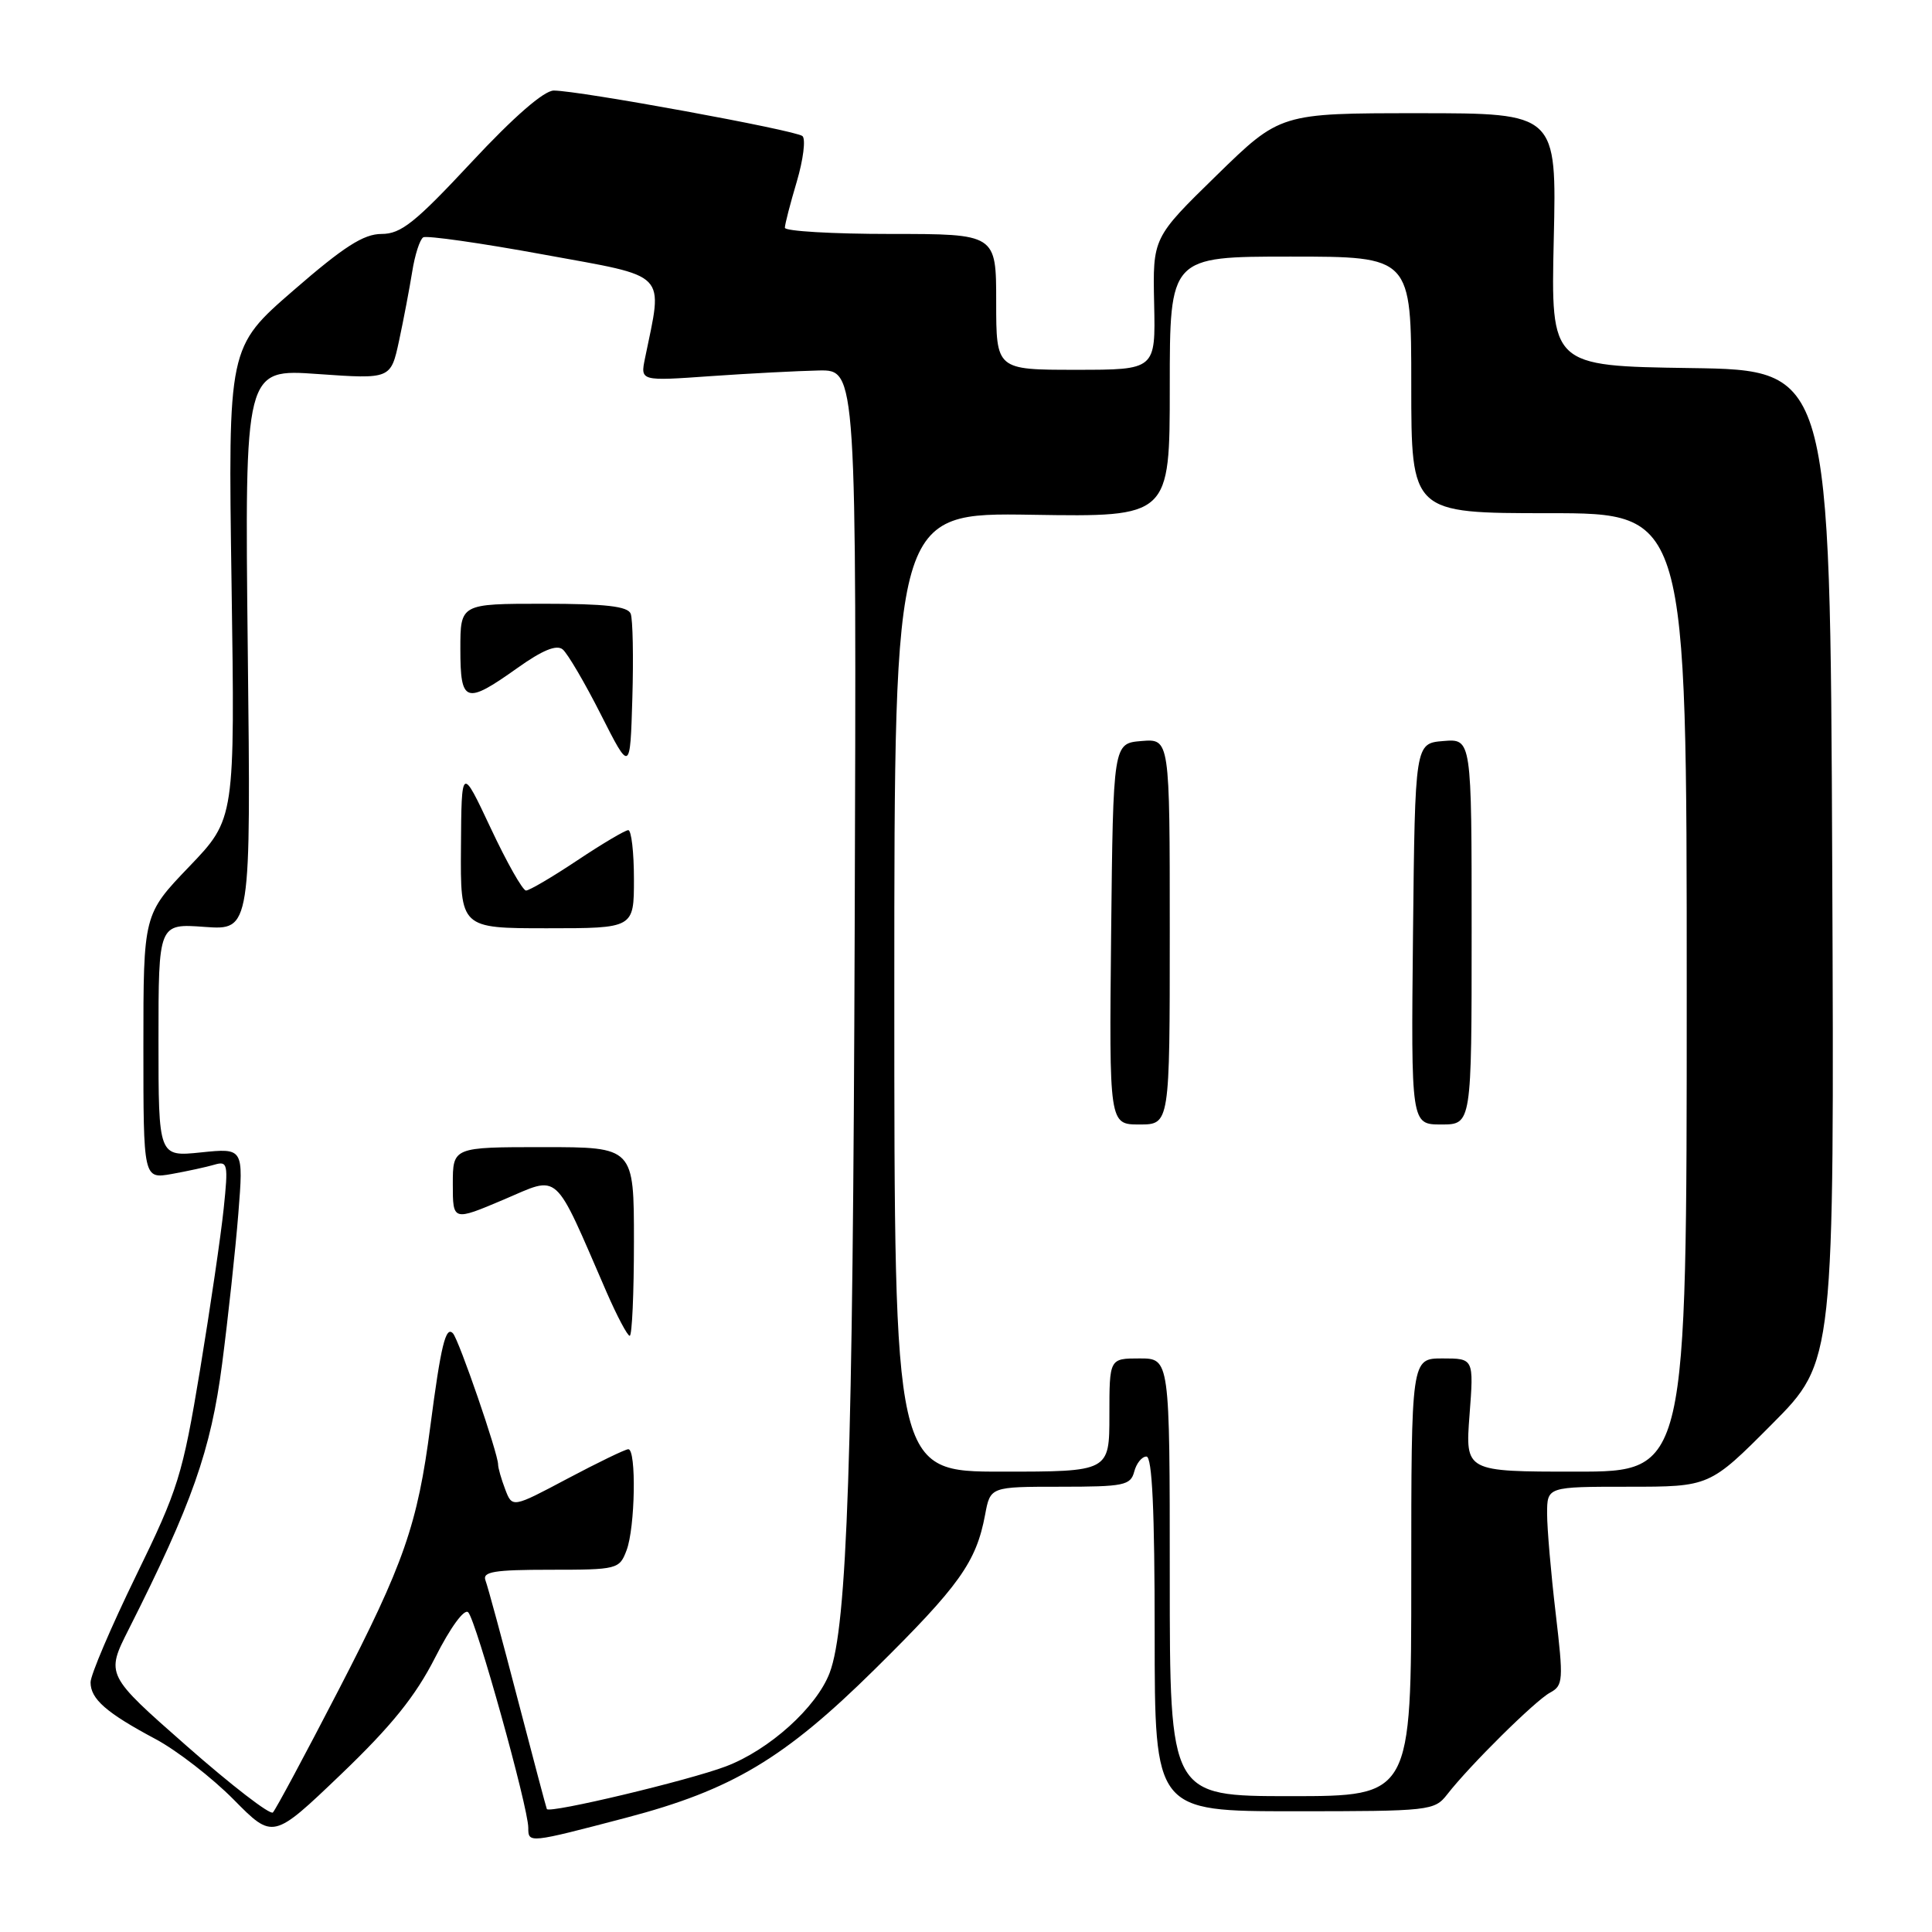 <?xml version="1.0" encoding="UTF-8" standalone="no"?>
<!DOCTYPE svg PUBLIC "-//W3C//DTD SVG 1.1//EN" "http://www.w3.org/Graphics/SVG/1.1/DTD/svg11.dtd" >
<svg xmlns="http://www.w3.org/2000/svg" xmlns:xlink="http://www.w3.org/1999/xlink" version="1.1" viewBox="0 0 256 256">
 <g >
 <path fill="currentColor"
d=" M 57.66 219.63 C 59.69 215.63 61.52 213.12 62.04 213.64 C 63.08 214.68 70.00 239.49 70.00 242.19 C 70.00 244.26 70.04 244.25 83.00 240.85 C 96.97 237.18 103.93 233.02 115.91 221.19 C 127.13 210.11 129.35 207.00 130.53 200.72 C 131.22 197.00 131.22 197.00 140.49 197.00 C 148.93 197.00 149.81 196.82 150.29 195.00 C 150.58 193.90 151.30 193.00 151.91 193.00 C 152.67 193.00 153.00 200.16 153.00 216.50 C 153.00 240.00 153.00 240.00 171.51 240.00 C 189.48 240.00 190.07 239.93 191.76 237.77 C 194.76 233.91 203.42 225.35 205.38 224.29 C 207.14 223.34 207.18 222.68 206.13 213.72 C 205.51 208.46 205.00 202.55 205.00 200.58 C 205.00 197.00 205.00 197.00 215.77 197.00 C 226.54 197.00 226.54 197.00 234.80 188.70 C 243.06 180.40 243.06 180.40 242.78 114.72 C 242.50 49.04 242.50 49.04 224.00 48.77 C 205.50 48.50 205.50 48.50 205.88 31.75 C 206.27 15.00 206.27 15.00 187.95 15.00 C 169.64 15.00 169.64 15.00 161.19 23.25 C 152.74 31.50 152.74 31.50 152.93 40.25 C 153.12 49.00 153.12 49.00 142.56 49.00 C 132.00 49.00 132.00 49.00 132.00 40.00 C 132.00 31.00 132.00 31.00 118.00 31.00 C 110.30 31.00 104.00 30.63 104.00 30.18 C 104.00 29.73 104.71 26.98 105.58 24.06 C 106.44 21.14 106.78 18.43 106.33 18.03 C 105.43 17.26 76.73 12.00 73.38 12.00 C 72.08 12.00 68.10 15.46 62.47 21.50 C 55.01 29.50 53.14 31.00 50.56 31.00 C 48.18 31.00 45.56 32.68 38.86 38.50 C 30.22 46.00 30.22 46.00 30.68 77.25 C 31.14 108.50 31.14 108.50 25.07 114.83 C 19.00 121.16 19.00 121.16 19.00 138.69 C 19.00 156.22 19.00 156.22 22.75 155.56 C 24.81 155.19 27.35 154.64 28.40 154.33 C 30.17 153.81 30.26 154.20 29.64 160.14 C 29.28 163.64 27.87 173.25 26.51 181.50 C 24.19 195.49 23.62 197.33 18.01 208.82 C 14.71 215.60 12.00 221.94 12.00 222.92 C 12.00 225.13 14.09 226.96 20.62 230.44 C 23.44 231.95 28.09 235.55 30.96 238.45 C 36.17 243.73 36.17 243.73 45.17 235.12 C 51.89 228.68 55.05 224.76 57.66 219.63 Z  M 24.76 231.37 C 14.01 221.92 14.01 221.92 17.06 215.88 C 25.45 199.26 27.95 192.15 29.43 180.73 C 30.23 174.55 31.20 165.59 31.58 160.81 C 32.27 152.12 32.27 152.12 26.63 152.70 C 21.00 153.28 21.00 153.28 21.00 137.83 C 21.00 122.37 21.00 122.37 27.12 122.82 C 33.25 123.26 33.25 123.26 32.83 86.06 C 32.42 48.87 32.42 48.87 42.10 49.56 C 51.78 50.24 51.78 50.24 52.88 45.14 C 53.48 42.34 54.26 38.23 54.62 36.00 C 54.97 33.78 55.63 31.73 56.08 31.45 C 56.52 31.18 63.71 32.20 72.04 33.73 C 88.78 36.79 87.85 35.84 85.46 47.50 C 84.85 50.50 84.85 50.50 94.17 49.84 C 99.30 49.48 105.75 49.15 108.50 49.09 C 113.50 49.00 113.50 49.00 113.25 123.25 C 113.02 193.19 112.27 215.53 109.93 221.67 C 108.20 226.23 101.92 231.89 96.17 234.06 C 91.26 235.92 72.83 240.32 72.46 239.71 C 72.39 239.60 70.66 233.05 68.60 225.17 C 66.55 217.28 64.63 210.20 64.33 209.42 C 63.89 208.26 65.45 208.00 72.92 208.00 C 81.80 208.00 82.08 207.93 83.02 205.43 C 84.17 202.43 84.34 191.99 83.25 192.03 C 82.84 192.04 79.21 193.80 75.19 195.93 C 67.88 199.81 67.88 199.81 66.94 197.34 C 66.42 195.98 66.00 194.50 66.00 194.05 C 66.00 192.60 60.81 177.53 60.02 176.68 C 59.06 175.64 58.42 178.28 57.02 189.00 C 55.33 202.02 53.52 207.21 44.83 224.00 C 40.42 232.53 36.52 239.80 36.16 240.16 C 35.80 240.53 30.67 236.57 24.76 231.37 Z  M 84.00 164.50 C 84.00 152.00 84.00 152.00 72.00 152.00 C 60.00 152.00 60.00 152.00 60.00 156.91 C 60.00 161.81 60.00 161.81 66.75 158.95 C 74.29 155.75 73.25 154.81 80.39 171.25 C 81.77 174.41 83.14 177.00 83.44 177.00 C 83.75 177.00 84.00 171.38 84.00 164.50 Z  M 84.00 116.50 C 84.00 112.92 83.66 110.00 83.25 110.00 C 82.84 110.00 79.80 111.80 76.50 114.00 C 73.20 116.20 70.14 118.00 69.70 118.00 C 69.26 118.00 67.16 114.29 65.03 109.75 C 61.15 101.50 61.15 101.50 61.08 112.25 C 61.00 123.00 61.00 123.00 72.50 123.00 C 84.00 123.00 84.00 123.00 84.00 116.50 Z  M 83.57 81.32 C 83.19 80.34 80.25 80.00 72.03 80.00 C 61.00 80.00 61.00 80.00 61.00 86.00 C 61.00 93.17 61.68 93.40 68.52 88.54 C 71.87 86.15 73.75 85.38 74.56 86.05 C 75.21 86.59 77.49 90.47 79.62 94.68 C 83.50 102.34 83.50 102.34 83.79 92.49 C 83.95 87.07 83.85 82.05 83.57 81.32 Z  M 155.00 209.00 C 155.00 180.00 155.00 180.00 151.00 180.00 C 147.00 180.00 147.00 180.00 147.00 187.50 C 147.00 195.00 147.00 195.00 132.75 195.00 C 118.50 195.00 118.50 195.00 118.50 131.46 C 118.50 67.92 118.50 67.92 136.75 68.21 C 155.00 68.50 155.00 68.50 155.00 51.25 C 155.00 34.00 155.00 34.00 171.00 34.00 C 187.00 34.00 187.00 34.00 187.00 51.00 C 187.00 68.00 187.00 68.00 205.25 68.00 C 223.50 68.00 223.50 68.00 223.50 131.50 C 223.50 195.00 223.50 195.00 208.83 195.00 C 194.15 195.00 194.15 195.00 194.72 187.50 C 195.29 180.00 195.29 180.00 191.14 180.00 C 187.00 180.00 187.00 180.00 187.00 209.00 C 187.00 238.00 187.00 238.00 171.00 238.00 C 155.00 238.00 155.00 238.00 155.00 209.00 Z  M 155.00 123.44 C 155.00 97.88 155.00 97.88 151.25 98.19 C 147.50 98.50 147.50 98.50 147.23 123.75 C 146.97 149.00 146.97 149.00 150.98 149.00 C 155.00 149.00 155.00 149.00 155.00 123.44 Z  M 195.00 123.44 C 195.00 97.88 195.00 97.88 191.25 98.19 C 187.50 98.50 187.50 98.50 187.23 123.75 C 186.97 149.00 186.97 149.00 190.98 149.00 C 195.00 149.00 195.00 149.00 195.00 123.44 Z "/>
</g>
</svg>